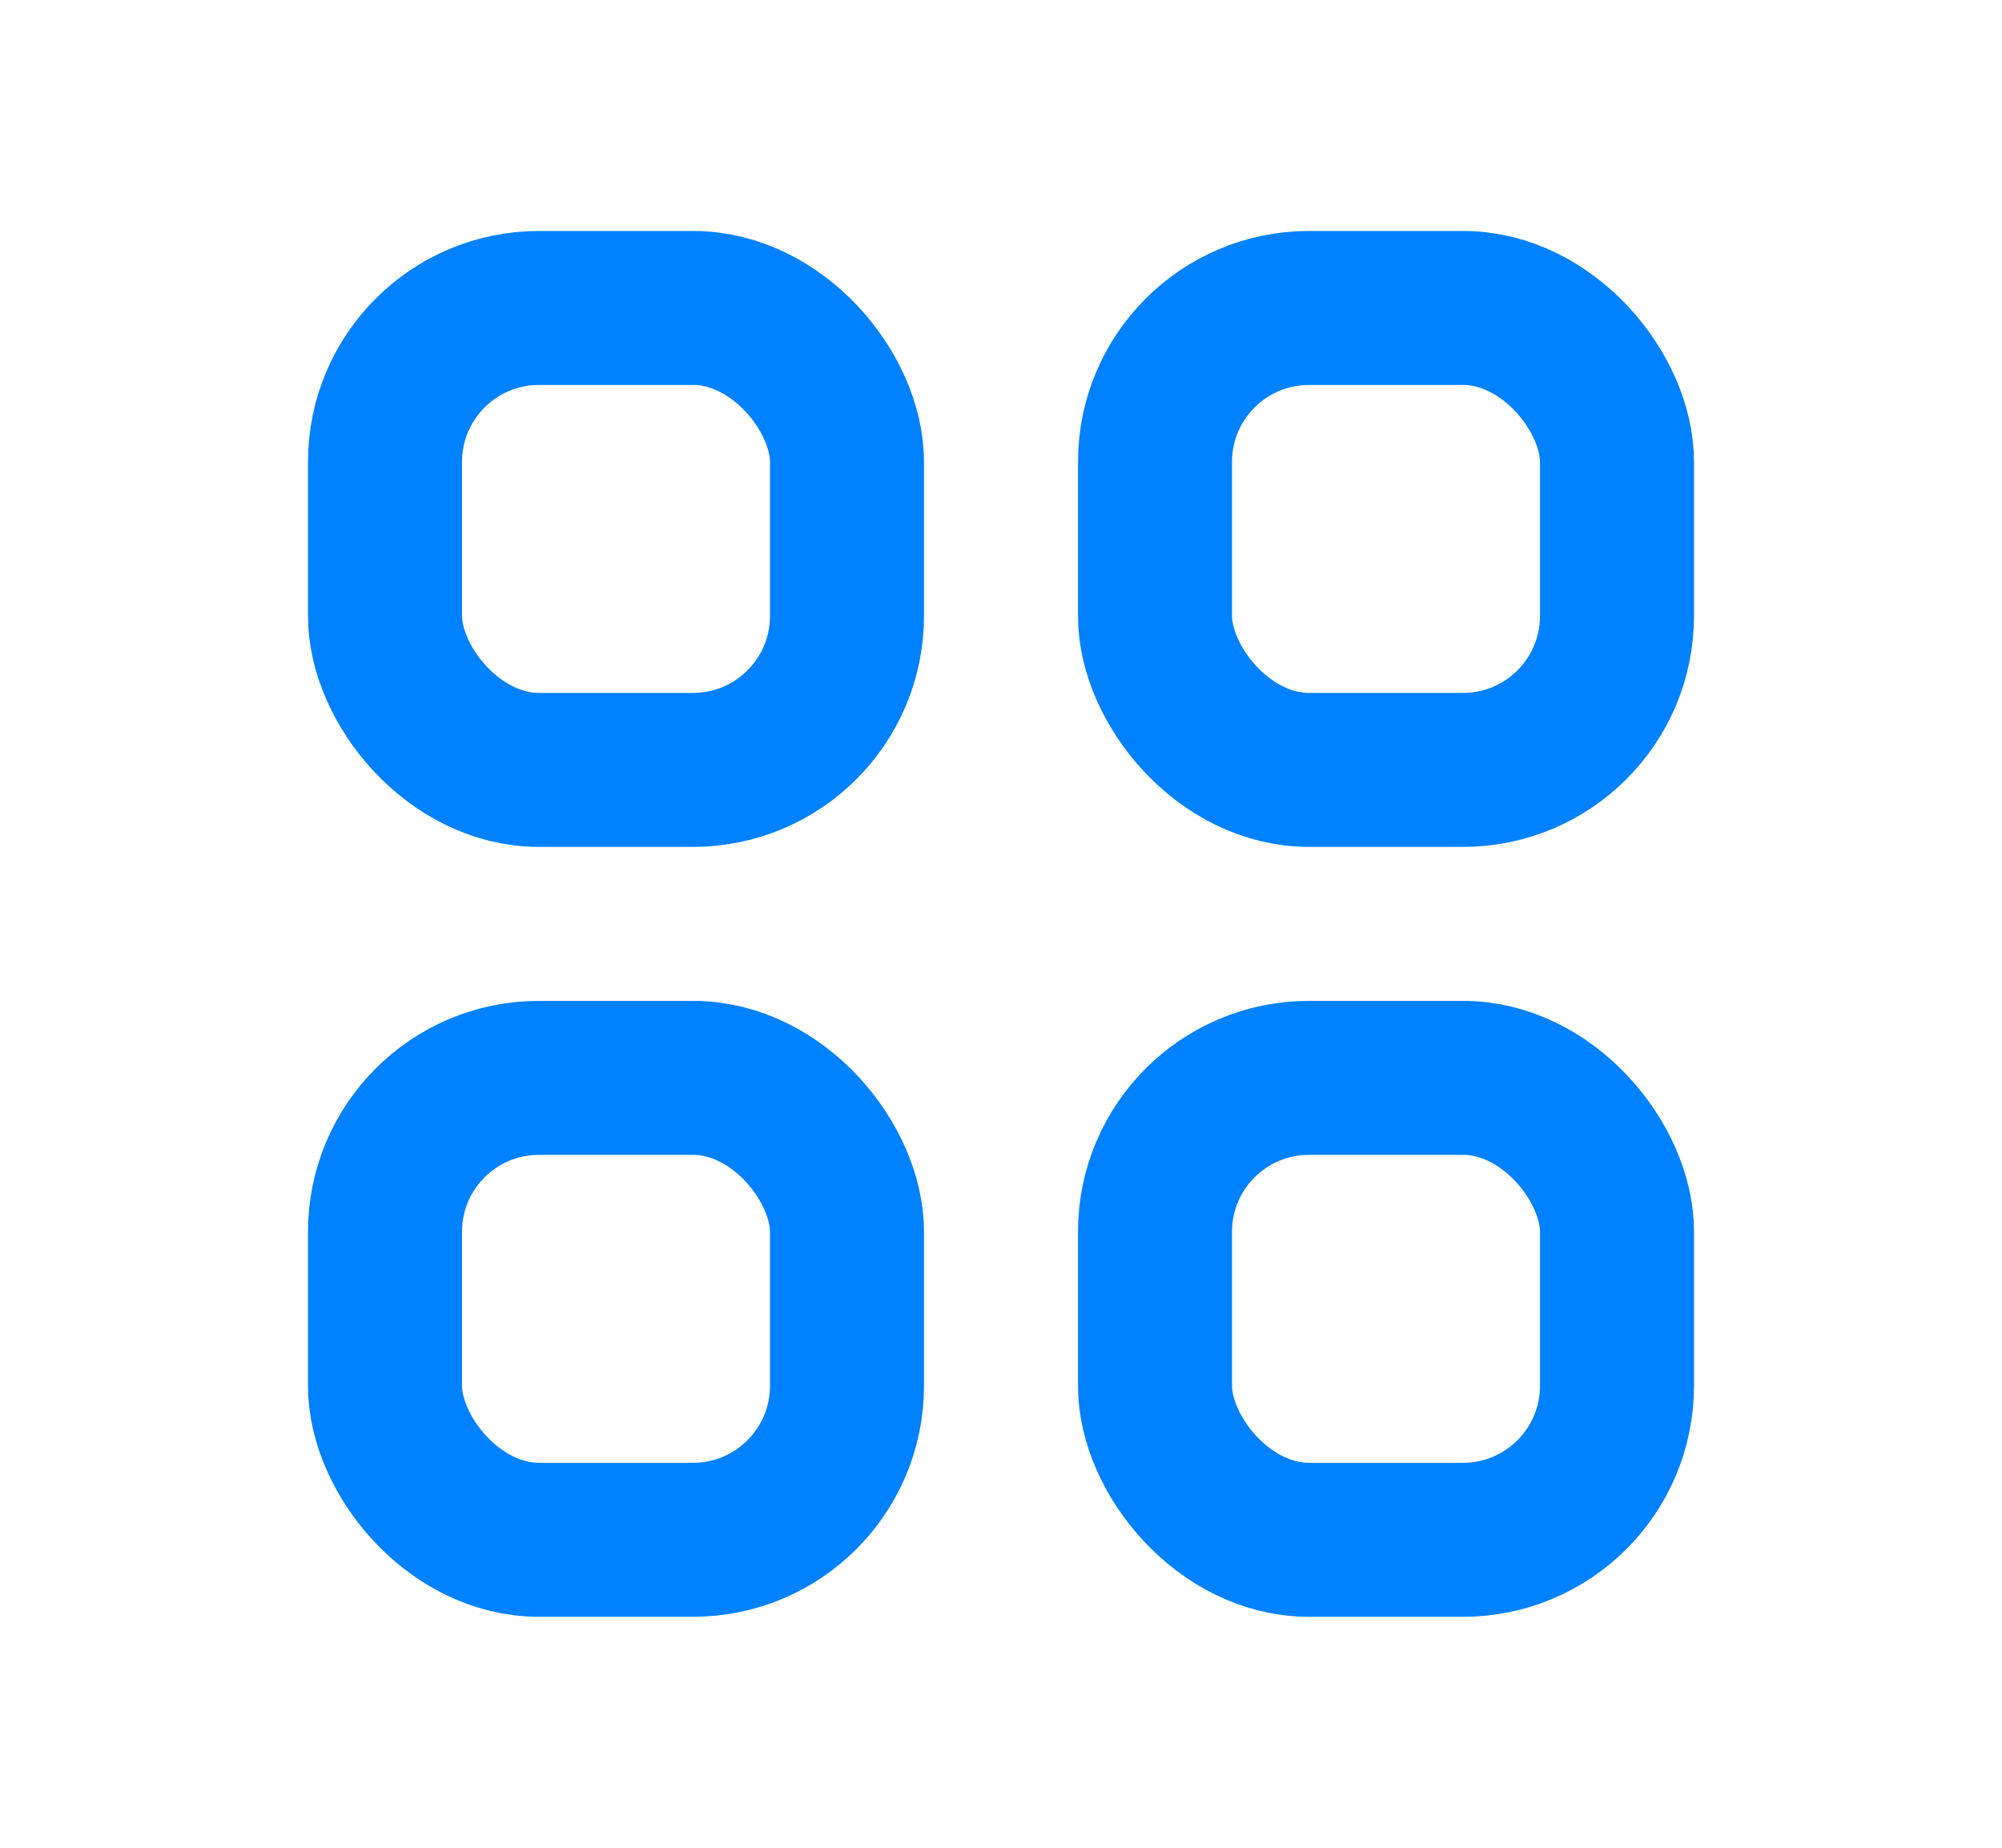 <svg width="13" height="12" viewBox="0 0 13 12" fill="none" xmlns="http://www.w3.org/2000/svg">
<rect x="2.5" y="2" width="3" height="3" rx="1" stroke="#0081FF" stroke-linejoin="round"/>
<rect x="2.5" y="7" width="3" height="3" rx="1" stroke="#0081FF" stroke-linejoin="round"/>
<rect x="7.5" y="7" width="3" height="3" rx="1" stroke="#0081FF" stroke-linejoin="round"/>
<rect x="7.5" y="2" width="3" height="3" rx="1" stroke="#0081FF" stroke-linejoin="round"/>
</svg>
